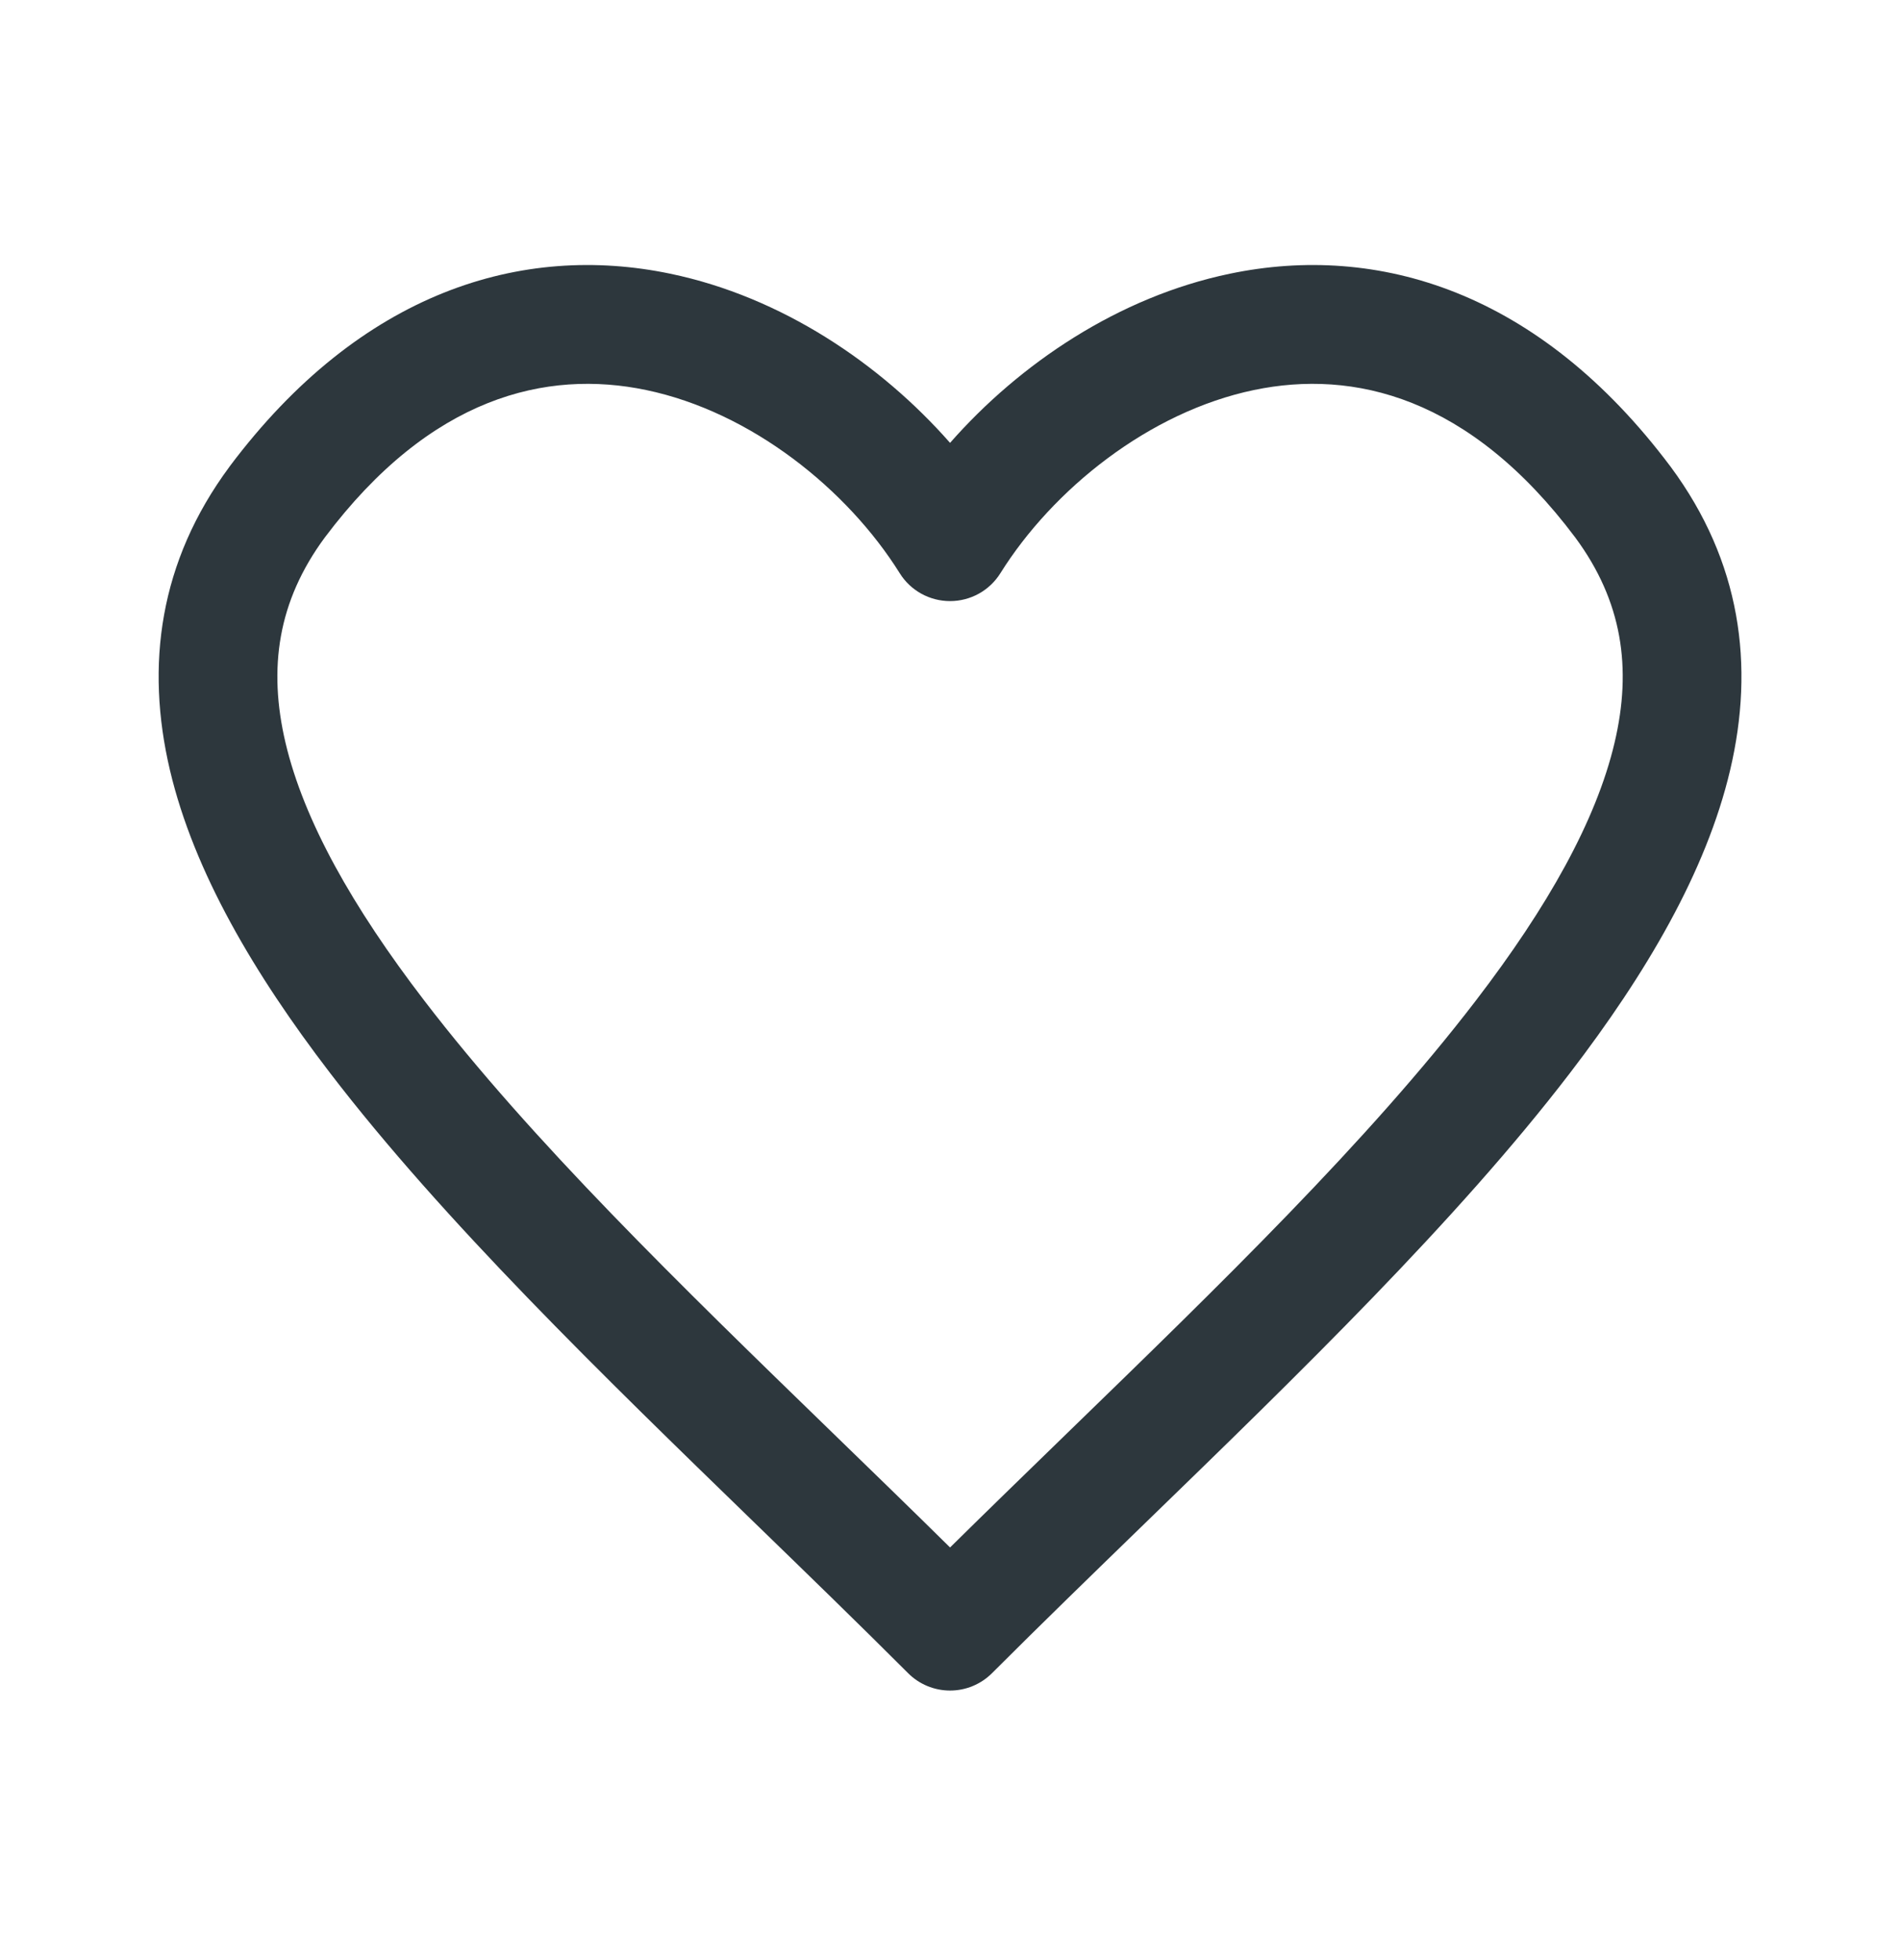 <svg width="32" height="33" viewBox="0 0 32 33" fill="none" xmlns="http://www.w3.org/2000/svg">
<path fill-rule="evenodd" clip-rule="evenodd" d="M16.001 7.456C14.83 6.125 13.165 4.998 11.288 4.608C8.795 4.089 6.081 4.902 3.867 7.854L3.867 7.854L3.864 7.859C2.681 9.456 2.447 11.203 2.862 12.966C3.267 14.679 4.28 16.396 5.56 18.066C7.463 20.548 10.131 23.136 12.721 25.649C13.598 26.5 14.467 27.342 15.294 28.169C15.481 28.357 15.736 28.462 16.001 28.462C16.266 28.462 16.52 28.357 16.708 28.169C17.535 27.342 18.403 26.5 19.28 25.649C21.871 23.136 24.539 20.548 26.441 18.066C27.721 16.396 28.735 14.679 29.139 12.966C29.555 11.203 29.32 9.456 28.138 7.859L28.138 7.859L28.134 7.854C25.92 4.902 23.206 4.089 20.714 4.608C18.836 4.998 17.171 6.125 16.001 7.456ZM5.469 9.051C7.255 6.672 9.207 6.218 10.88 6.566C12.653 6.935 14.272 8.241 15.153 9.65C15.335 9.943 15.656 10.12 16.001 10.12C16.346 10.12 16.666 9.943 16.849 9.65C17.73 8.241 19.349 6.935 21.121 6.566C22.794 6.218 24.747 6.672 26.532 9.051C27.322 10.12 27.49 11.248 27.192 12.507C26.883 13.816 26.067 15.268 24.854 16.849C23.049 19.204 20.542 21.636 17.984 24.118C17.323 24.76 16.658 25.405 16.001 26.053C15.344 25.405 14.679 24.76 14.017 24.118C11.459 21.636 8.953 19.204 7.148 16.849C5.935 15.268 5.118 13.816 4.809 12.507C4.512 11.248 4.68 10.12 5.469 9.051Z" fill="#2D373D"/>
</svg>
